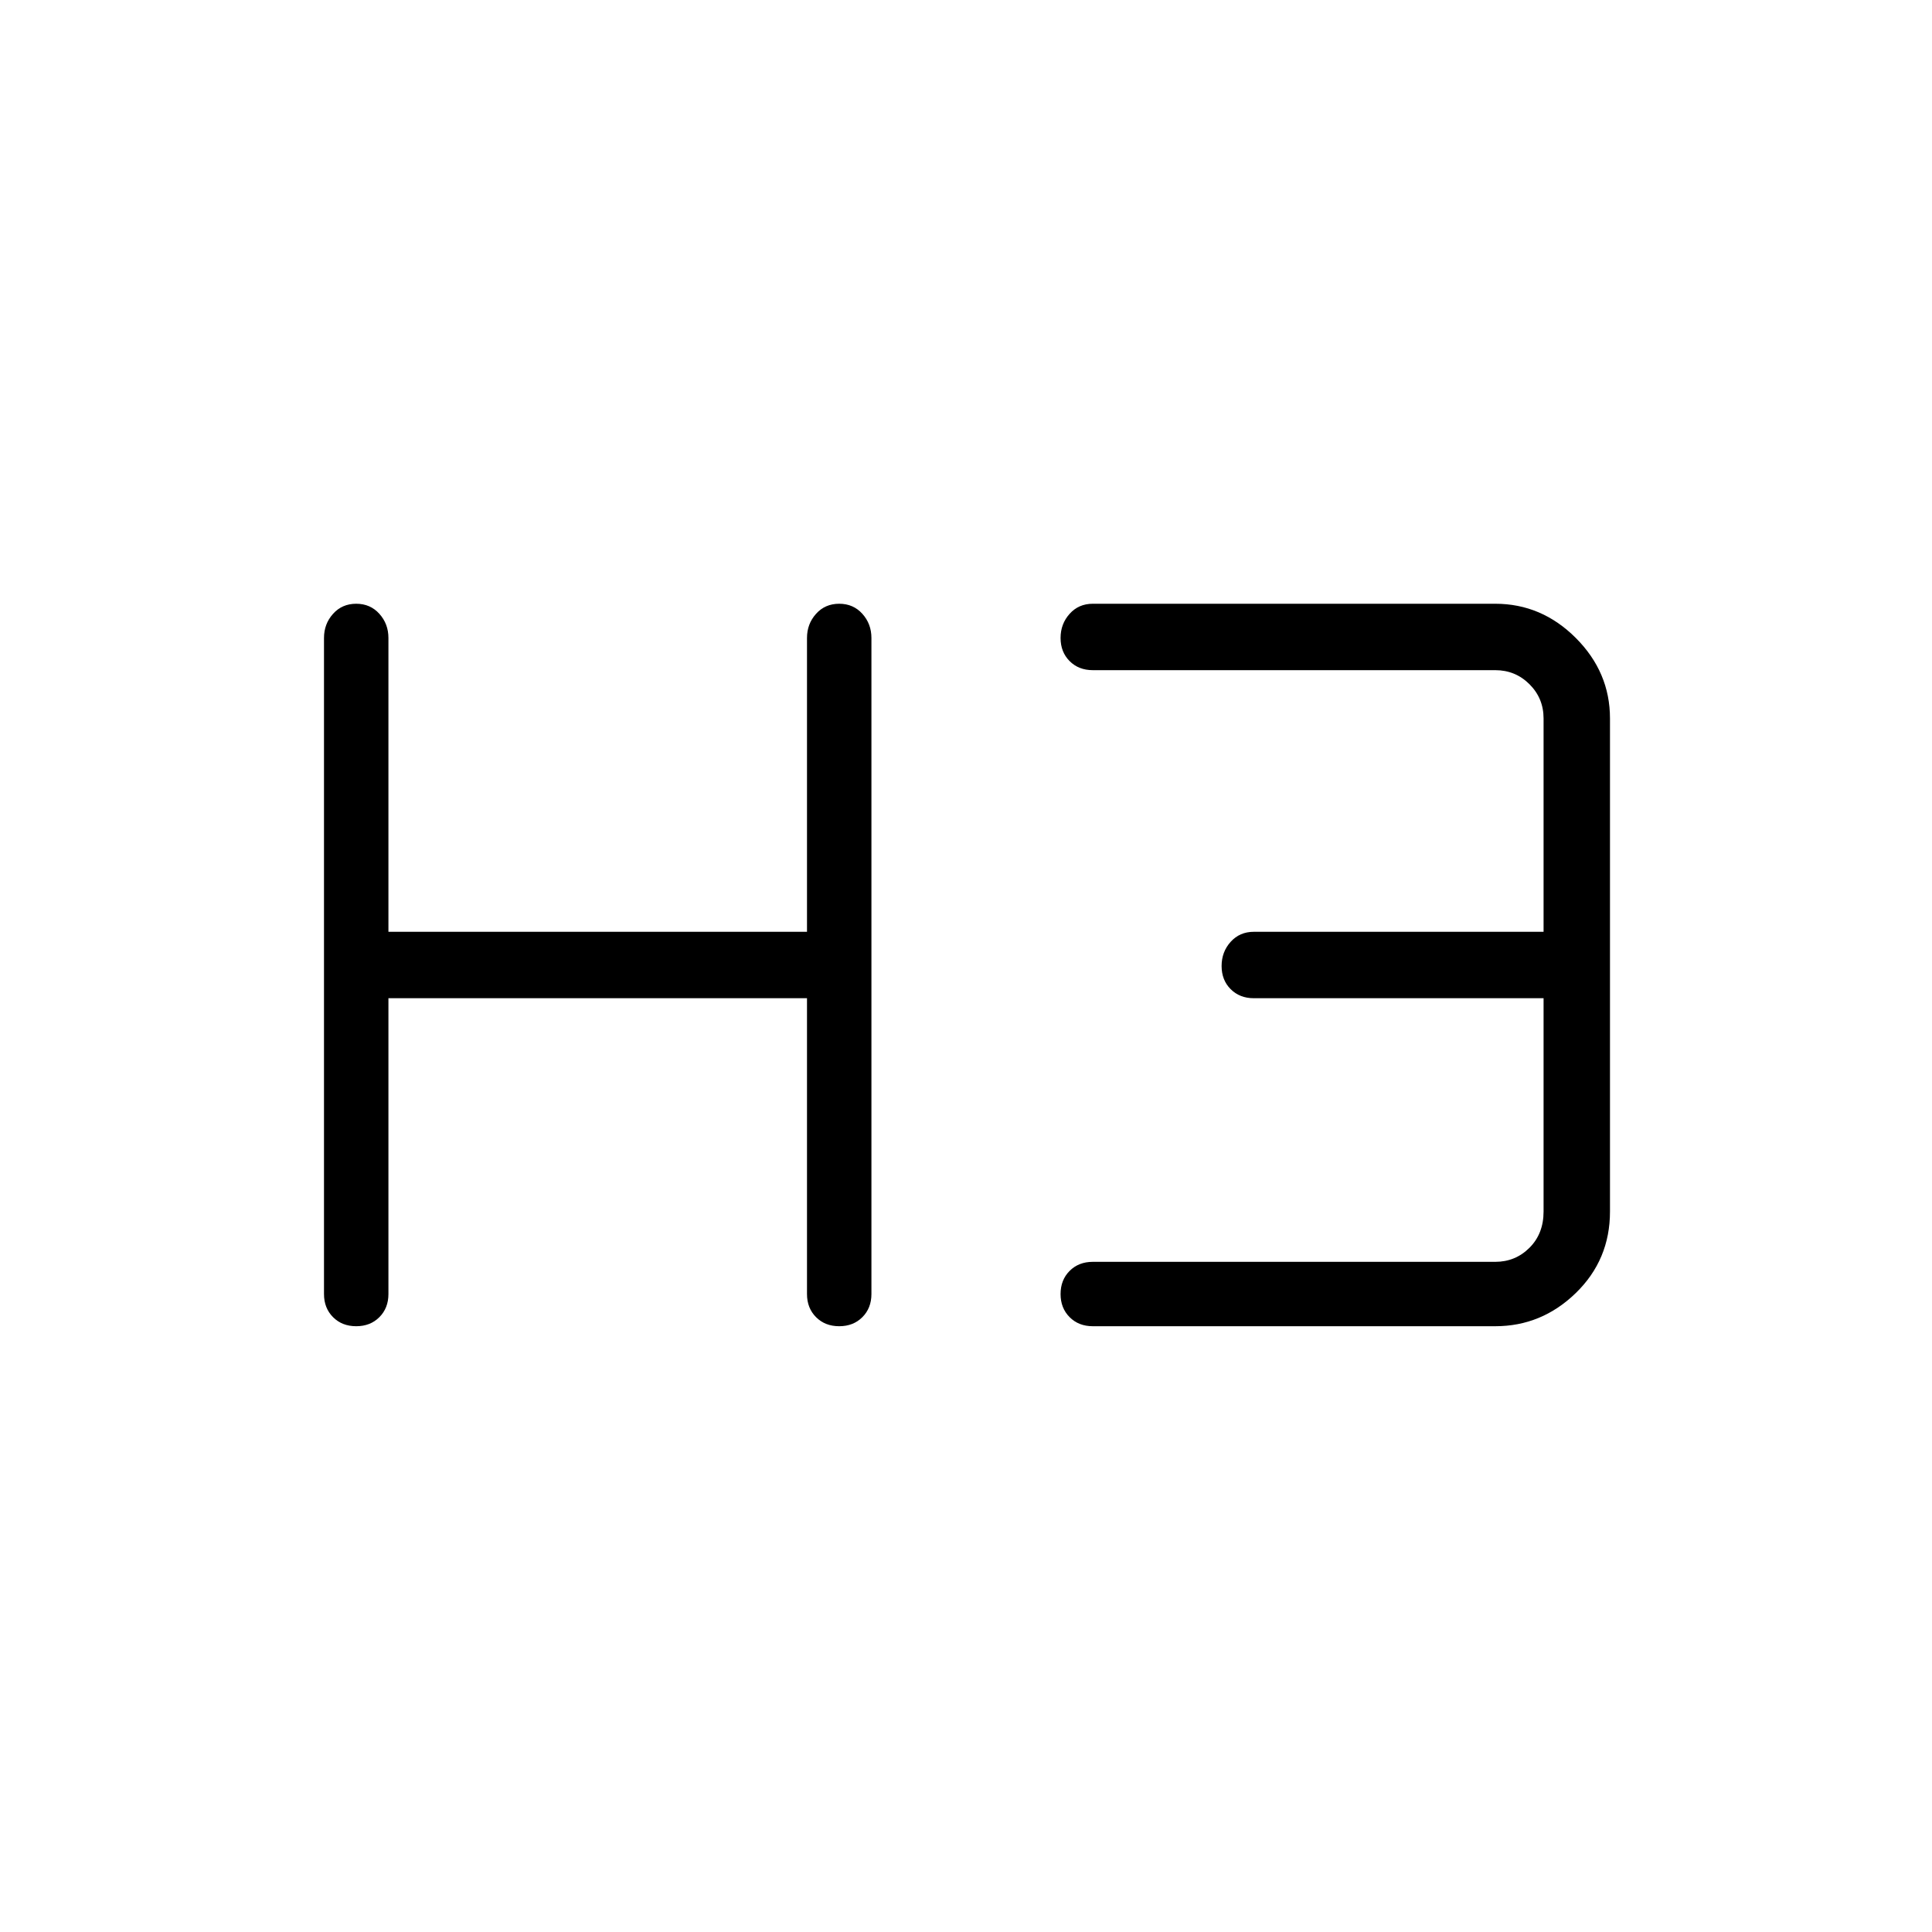 <svg xmlns="http://www.w3.org/2000/svg" height="40" width="40"><path d="M7.375 27.458q-.292 0-.479-.187-.188-.188-.188-.479V13.208q0-.291.188-.5.187-.208.479-.208t.479.208q.188.209.188.5v6.084h8.666v-6.084q0-.291.188-.5.187-.208.479-.208t.479.208q.188.209.188.5v13.584q0 .291-.188.479-.187.187-.479.187t-.479-.187q-.188-.188-.188-.479v-6.125H8.042v6.125q0 .291-.188.479-.187.187-.479.187Zm15.25 0q-.292 0-.479-.187-.188-.188-.188-.479 0-.292.188-.48.187-.187.479-.187h8.333q.417 0 .709-.292.291-.291.291-.75v-4.416h-6q-.291 0-.479-.188-.187-.187-.187-.479t.187-.5q.188-.208.479-.208h6v-4.417q0-.417-.291-.708-.292-.292-.709-.292h-8.333q-.292 0-.479-.187-.188-.188-.188-.48 0-.291.188-.5.187-.208.479-.208h8.333q.959 0 1.667.708.708.709.708 1.667v10.208q0 1-.708 1.688-.708.687-1.667.687Z"/></svg>